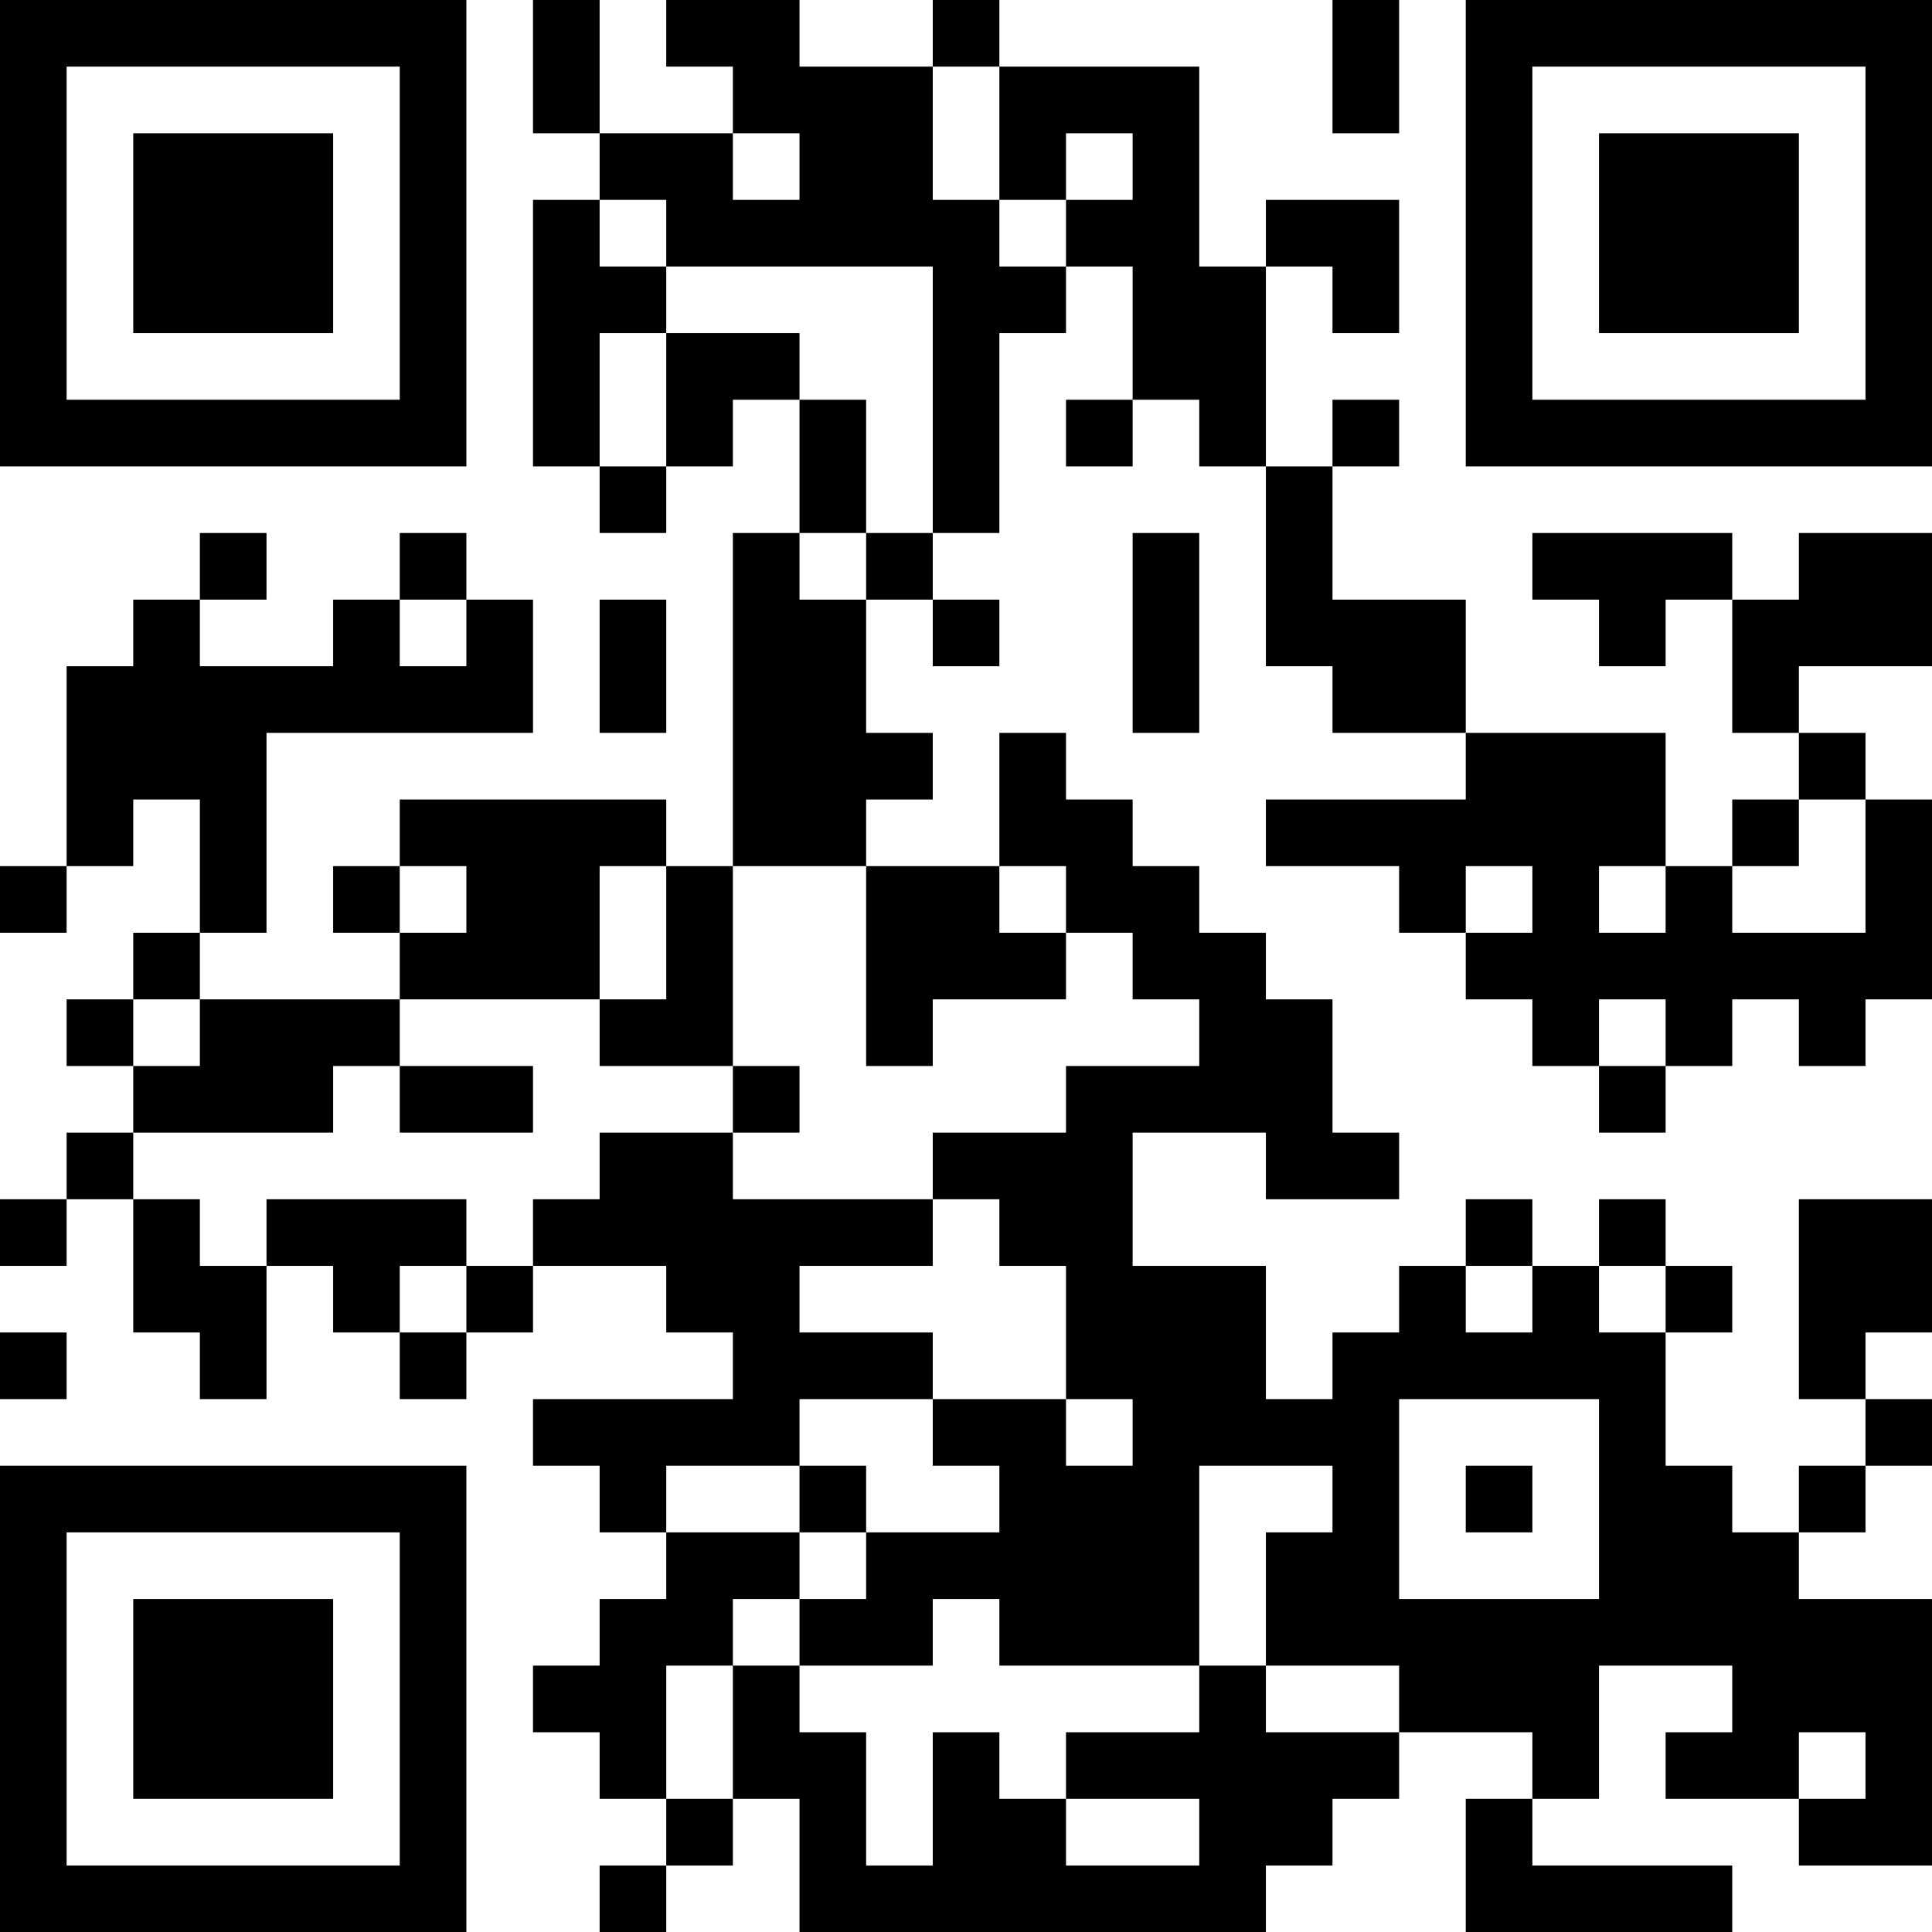 <?xml version="1.0" encoding="UTF-8"?>
<svg xmlns="http://www.w3.org/2000/svg" version="1.1" width="200" height="200" viewBox="0 0 200 200"><rect x="0" y="0" width="200" height="200" fill="#ffffff"/><g transform="scale(6.897)"><g transform="translate(0,0)"><path fill-rule="evenodd" d="M8 0L8 2L9 2L9 3L8 3L8 7L9 7L9 8L10 8L10 7L11 7L11 6L12 6L12 8L11 8L11 13L10 13L10 12L6 12L6 13L5 13L5 14L6 14L6 15L3 15L3 14L4 14L4 11L8 11L8 9L7 9L7 8L6 8L6 9L5 9L5 10L3 10L3 9L4 9L4 8L3 8L3 9L2 9L2 10L1 10L1 13L0 13L0 14L1 14L1 13L2 13L2 12L3 12L3 14L2 14L2 15L1 15L1 16L2 16L2 17L1 17L1 18L0 18L0 19L1 19L1 18L2 18L2 20L3 20L3 21L4 21L4 19L5 19L5 20L6 20L6 21L7 21L7 20L8 20L8 19L10 19L10 20L11 20L11 21L8 21L8 22L9 22L9 23L10 23L10 24L9 24L9 25L8 25L8 26L9 26L9 27L10 27L10 28L9 28L9 29L10 29L10 28L11 28L11 27L12 27L12 29L19 29L19 28L20 28L20 27L21 27L21 26L23 26L23 27L22 27L22 29L26 29L26 28L23 28L23 27L24 27L24 25L26 25L26 26L25 26L25 27L27 27L27 28L29 28L29 24L27 24L27 23L28 23L28 22L29 22L29 21L28 21L28 20L29 20L29 18L27 18L27 21L28 21L28 22L27 22L27 23L26 23L26 22L25 22L25 20L26 20L26 19L25 19L25 18L24 18L24 19L23 19L23 18L22 18L22 19L21 19L21 20L20 20L20 21L19 21L19 19L17 19L17 17L19 17L19 18L21 18L21 17L20 17L20 15L19 15L19 14L18 14L18 13L17 13L17 12L16 12L16 11L15 11L15 13L13 13L13 12L14 12L14 11L13 11L13 9L14 9L14 10L15 10L15 9L14 9L14 8L15 8L15 5L16 5L16 4L17 4L17 6L16 6L16 7L17 7L17 6L18 6L18 7L19 7L19 10L20 10L20 11L22 11L22 12L19 12L19 13L21 13L21 14L22 14L22 15L23 15L23 16L24 16L24 17L25 17L25 16L26 16L26 15L27 15L27 16L28 16L28 15L29 15L29 12L28 12L28 11L27 11L27 10L29 10L29 8L27 8L27 9L26 9L26 8L23 8L23 9L24 9L24 10L25 10L25 9L26 9L26 11L27 11L27 12L26 12L26 13L25 13L25 11L22 11L22 9L20 9L20 7L21 7L21 6L20 6L20 7L19 7L19 4L20 4L20 5L21 5L21 3L19 3L19 4L18 4L18 1L15 1L15 0L14 0L14 1L12 1L12 0L10 0L10 1L11 1L11 2L9 2L9 0ZM20 0L20 2L21 2L21 0ZM14 1L14 3L15 3L15 4L16 4L16 3L17 3L17 2L16 2L16 3L15 3L15 1ZM11 2L11 3L12 3L12 2ZM9 3L9 4L10 4L10 5L9 5L9 7L10 7L10 5L12 5L12 6L13 6L13 8L12 8L12 9L13 9L13 8L14 8L14 4L10 4L10 3ZM17 8L17 11L18 11L18 8ZM6 9L6 10L7 10L7 9ZM9 9L9 11L10 11L10 9ZM27 12L27 13L26 13L26 14L28 14L28 12ZM6 13L6 14L7 14L7 13ZM9 13L9 15L6 15L6 16L5 16L5 17L2 17L2 18L3 18L3 19L4 19L4 18L7 18L7 19L6 19L6 20L7 20L7 19L8 19L8 18L9 18L9 17L11 17L11 18L14 18L14 19L12 19L12 20L14 20L14 21L12 21L12 22L10 22L10 23L12 23L12 24L11 24L11 25L10 25L10 27L11 27L11 25L12 25L12 26L13 26L13 28L14 28L14 26L15 26L15 27L16 27L16 28L18 28L18 27L16 27L16 26L18 26L18 25L19 25L19 26L21 26L21 25L19 25L19 23L20 23L20 22L18 22L18 25L15 25L15 24L14 24L14 25L12 25L12 24L13 24L13 23L15 23L15 22L14 22L14 21L16 21L16 22L17 22L17 21L16 21L16 19L15 19L15 18L14 18L14 17L16 17L16 16L18 16L18 15L17 15L17 14L16 14L16 13L15 13L15 14L16 14L16 15L14 15L14 16L13 16L13 13L11 13L11 16L9 16L9 15L10 15L10 13ZM22 13L22 14L23 14L23 13ZM24 13L24 14L25 14L25 13ZM2 15L2 16L3 16L3 15ZM24 15L24 16L25 16L25 15ZM6 16L6 17L8 17L8 16ZM11 16L11 17L12 17L12 16ZM22 19L22 20L23 20L23 19ZM24 19L24 20L25 20L25 19ZM0 20L0 21L1 21L1 20ZM21 21L21 24L24 24L24 21ZM12 22L12 23L13 23L13 22ZM22 22L22 23L23 23L23 22ZM27 26L27 27L28 27L28 26ZM0 0L0 7L7 7L7 0ZM1 1L1 6L6 6L6 1ZM2 2L2 5L5 5L5 2ZM22 0L22 7L29 7L29 0ZM23 1L23 6L28 6L28 1ZM24 2L24 5L27 5L27 2ZM0 22L0 29L7 29L7 22ZM1 23L1 28L6 28L6 23ZM2 24L2 27L5 27L5 24Z" fill="#000000"/></g></g></svg>
